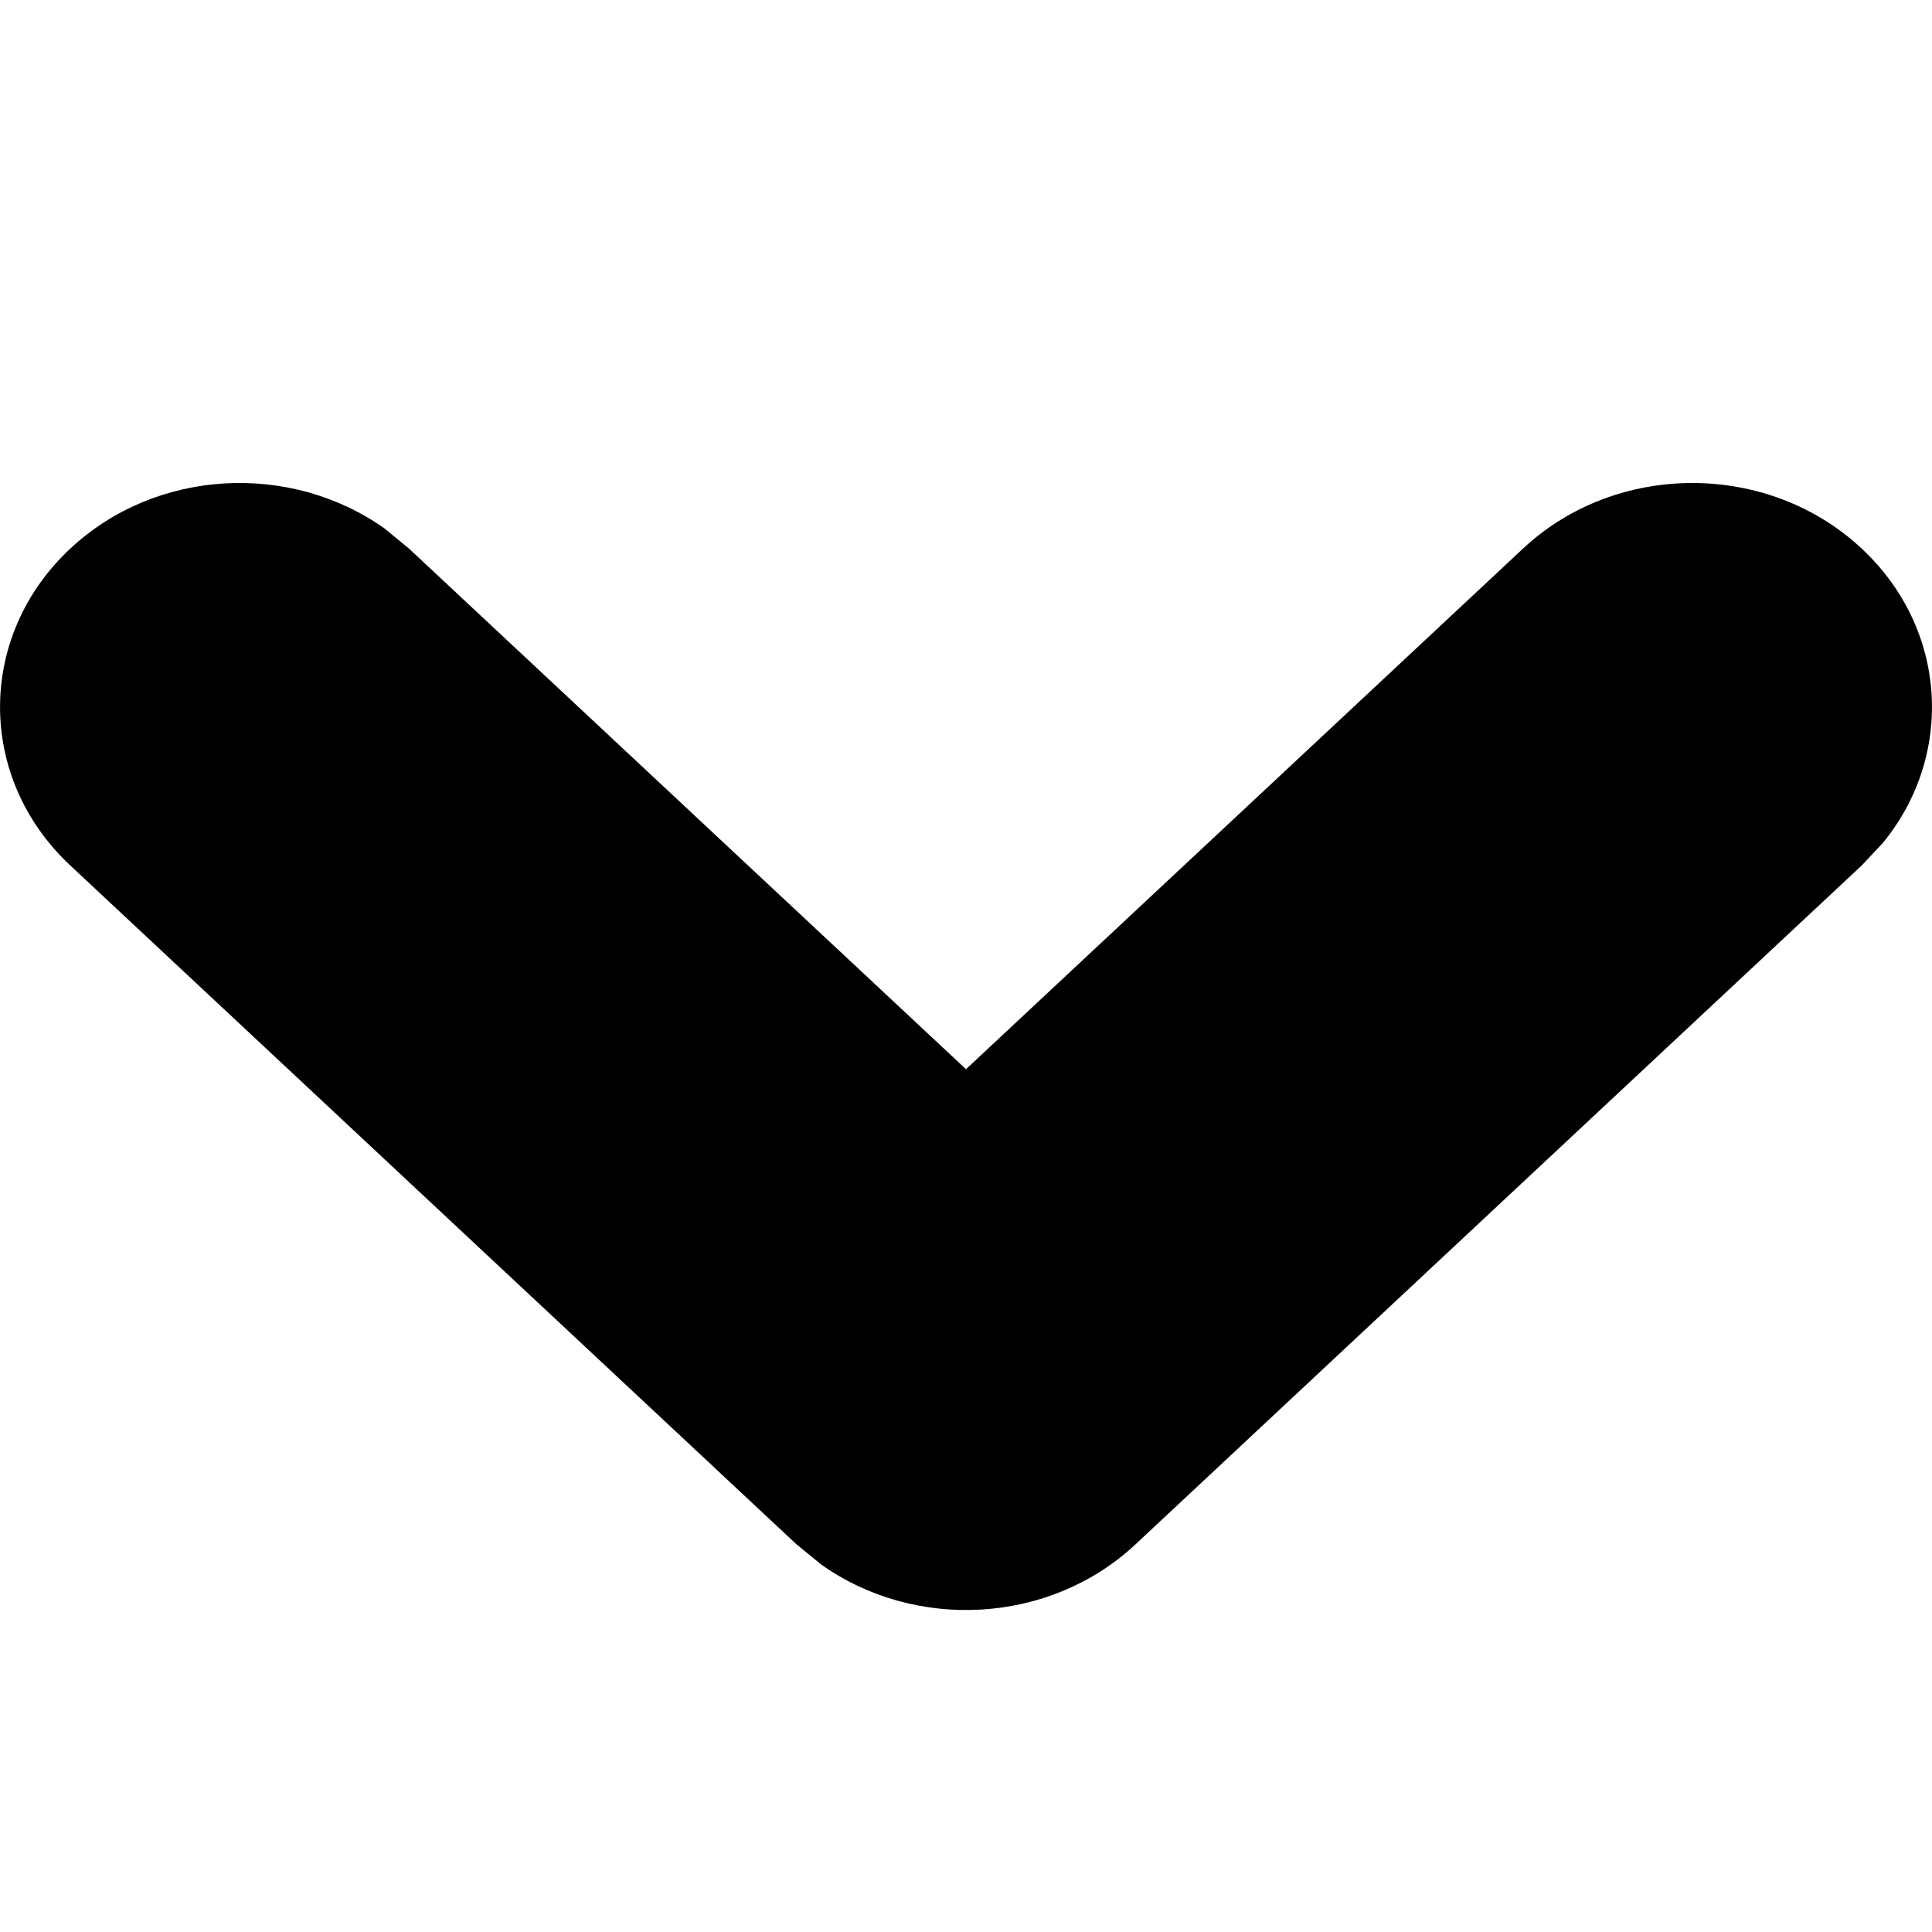 <?xml version='1.0' encoding='UTF-8'?>
<svg width='12px' height='12px' viewBox='0 0 12 12' version='1.1' xmlns='http://www.w3.org/2000/svg' xmlns:xlink='http://www.w3.org/1999/xlink'>
    <!-- Generator: Sketch 63.1 (92452) - https://sketch.com -->
    <title>icons/dropdown</title>
    <desc>Created with Sketch.</desc>
    <g id='icons/dropdown' stroke='none' stroke-width='1' fill='none' fill-rule='evenodd'>
        <path d='M0.436,3.408 C0.969,2.909 1.805,2.868 2.389,3.283 L2.541,3.408 L6,6.641 L9.459,3.408 C10.04,2.864 10.983,2.864 11.564,3.408 C12.097,3.906 12.141,4.688 11.697,5.233 L11.564,5.375 L7.053,9.592 C6.52,10.091 5.683,10.132 5.1,9.717 L4.947,9.592 L0.436,5.375 C-0.145,4.832 -0.145,3.951 0.436,3.408 Z' id='dropdown' fill='#000000'></path>
    </g>
</svg>